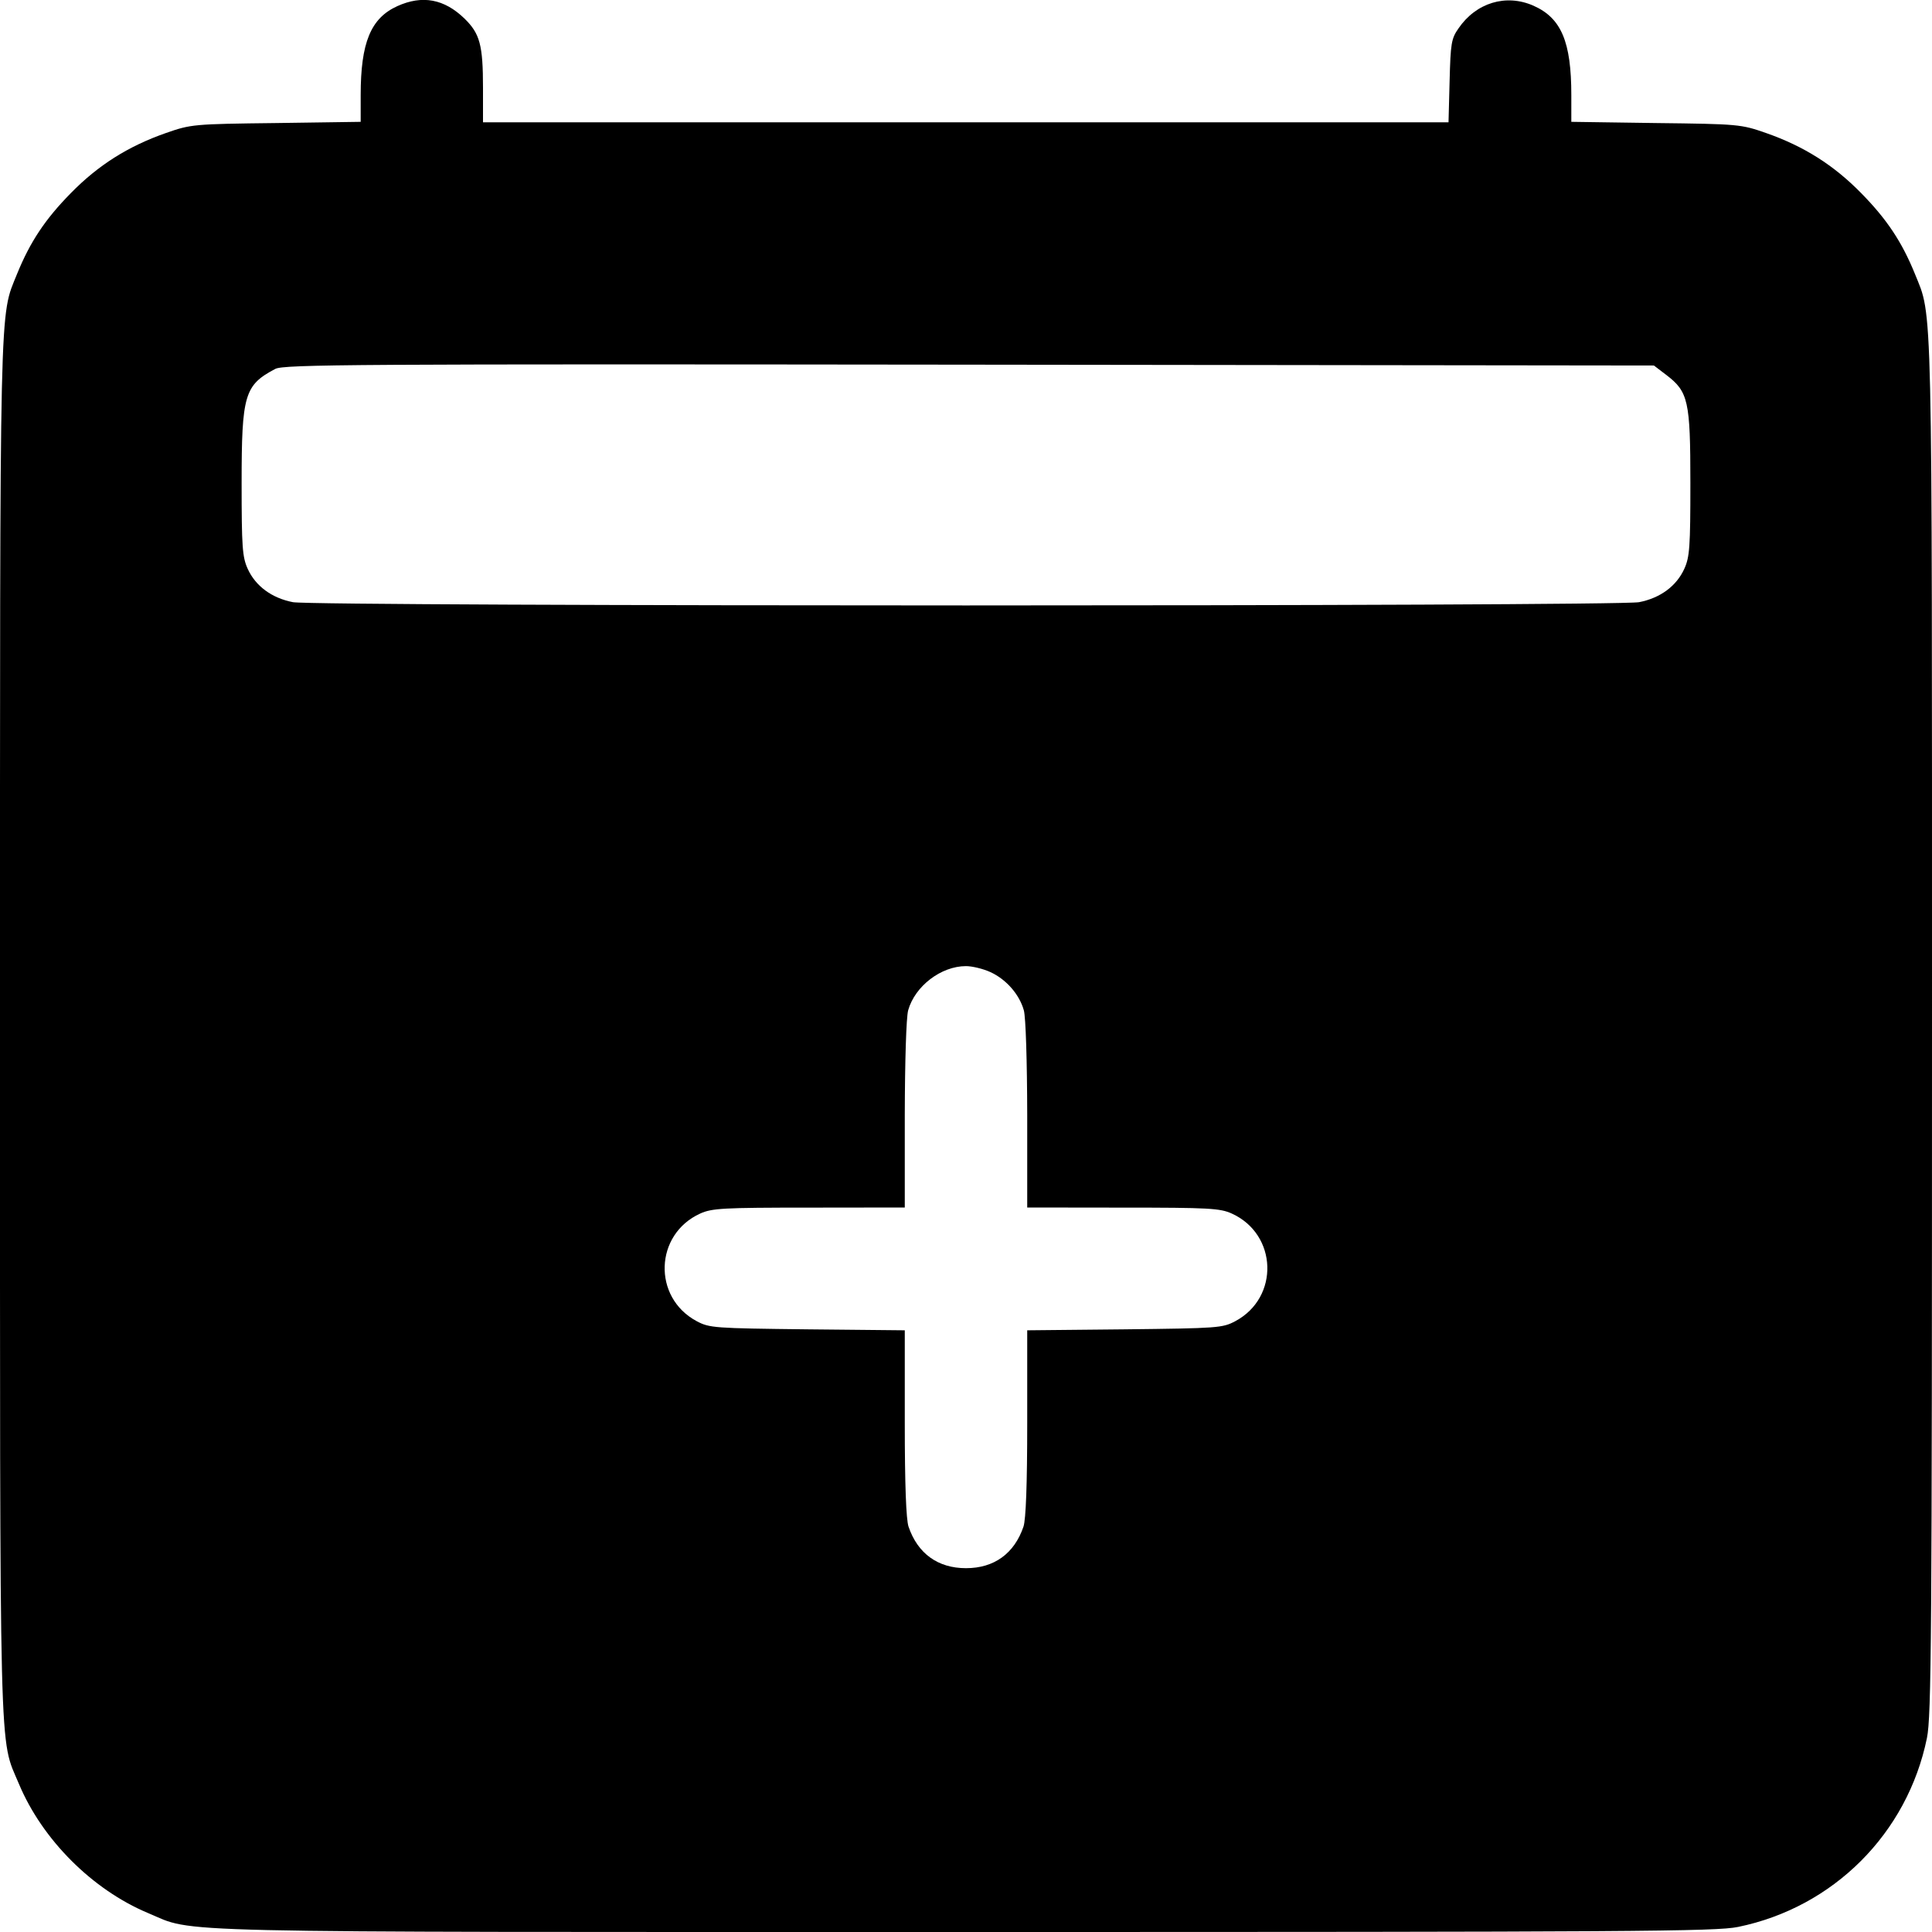 <svg width="1em" height="1em" viewBox="0 0 16 16" class="bi bi-calendar2-plus-fill" fill="currentColor" xmlns="http://www.w3.org/2000/svg"><path d="M3.290 0.051 C 3.070 0.151,2.987 0.353,2.987 0.788 L 2.987 1.009 2.287 1.019 C 1.601 1.027,1.582 1.029,1.373 1.102 C 1.062 1.211,0.814 1.367,0.587 1.599 C 0.374 1.815,0.249 2.004,0.142 2.267 C -0.006 2.635,0.000 2.358,0.000 8.510 C 0.000 14.742,-0.009 14.377,0.157 14.774 C 0.350 15.235,0.765 15.650,1.226 15.843 C 1.625 16.010,1.207 16.000,8.000 16.000 C 13.536 16.000,14.211 15.996,14.394 15.958 C 15.184 15.796,15.796 15.184,15.958 14.394 C 15.995 14.211,16.000 13.582,16.000 8.510 C 16.000 2.358,16.006 2.635,15.858 2.267 C 15.751 2.004,15.626 1.815,15.413 1.599 C 15.186 1.367,14.938 1.211,14.627 1.102 C 14.418 1.029,14.399 1.027,13.713 1.019 L 13.013 1.009 13.013 0.788 C 13.013 0.346,12.930 0.149,12.699 0.047 C 12.472 -0.053,12.224 0.022,12.078 0.236 C 12.019 0.320,12.013 0.361,12.005 0.671 L 11.996 1.013 7.998 1.013 L 4.000 1.013 4.000 0.727 C 4.000 0.372,3.974 0.278,3.847 0.154 C 3.679 -0.009,3.497 -0.043,3.290 0.051 M13.798 3.104 C 13.982 3.244,13.999 3.318,13.999 4.000 C 13.999 4.529,13.993 4.613,13.949 4.710 C 13.884 4.854,13.749 4.953,13.574 4.987 C 13.380 5.023,2.620 5.023,2.426 4.987 C 2.251 4.953,2.116 4.854,2.051 4.710 C 2.007 4.613,2.001 4.529,2.001 4.000 C 2.001 3.269,2.025 3.189,2.280 3.055 C 2.352 3.018,2.926 3.014,8.029 3.020 L 13.697 3.027 13.798 3.104 M8.201 8.050 C 8.333 8.110,8.442 8.235,8.479 8.367 C 8.495 8.425,8.506 8.788,8.507 9.233 L 8.507 10.000 9.300 10.001 C 10.012 10.001,10.104 10.006,10.201 10.050 C 10.580 10.222,10.597 10.745,10.231 10.941 C 10.124 10.998,10.088 11.000,9.313 11.009 L 8.507 11.017 8.507 11.785 C 8.507 12.294,8.496 12.583,8.476 12.643 C 8.400 12.866,8.233 12.987,8.000 12.987 C 7.767 12.987,7.600 12.866,7.524 12.643 C 7.504 12.583,7.493 12.294,7.493 11.785 L 7.493 11.017 6.687 11.009 C 5.912 11.000,5.876 10.998,5.769 10.941 C 5.403 10.745,5.420 10.222,5.799 10.050 C 5.896 10.006,5.988 10.001,6.700 10.001 L 7.493 10.000 7.493 9.233 C 7.494 8.788,7.505 8.425,7.521 8.367 C 7.577 8.167,7.793 8.001,8.000 8.001 C 8.051 8.001,8.142 8.023,8.201 8.050 " stroke="none" fill="black" fill-rule="evenodd"></path></svg>